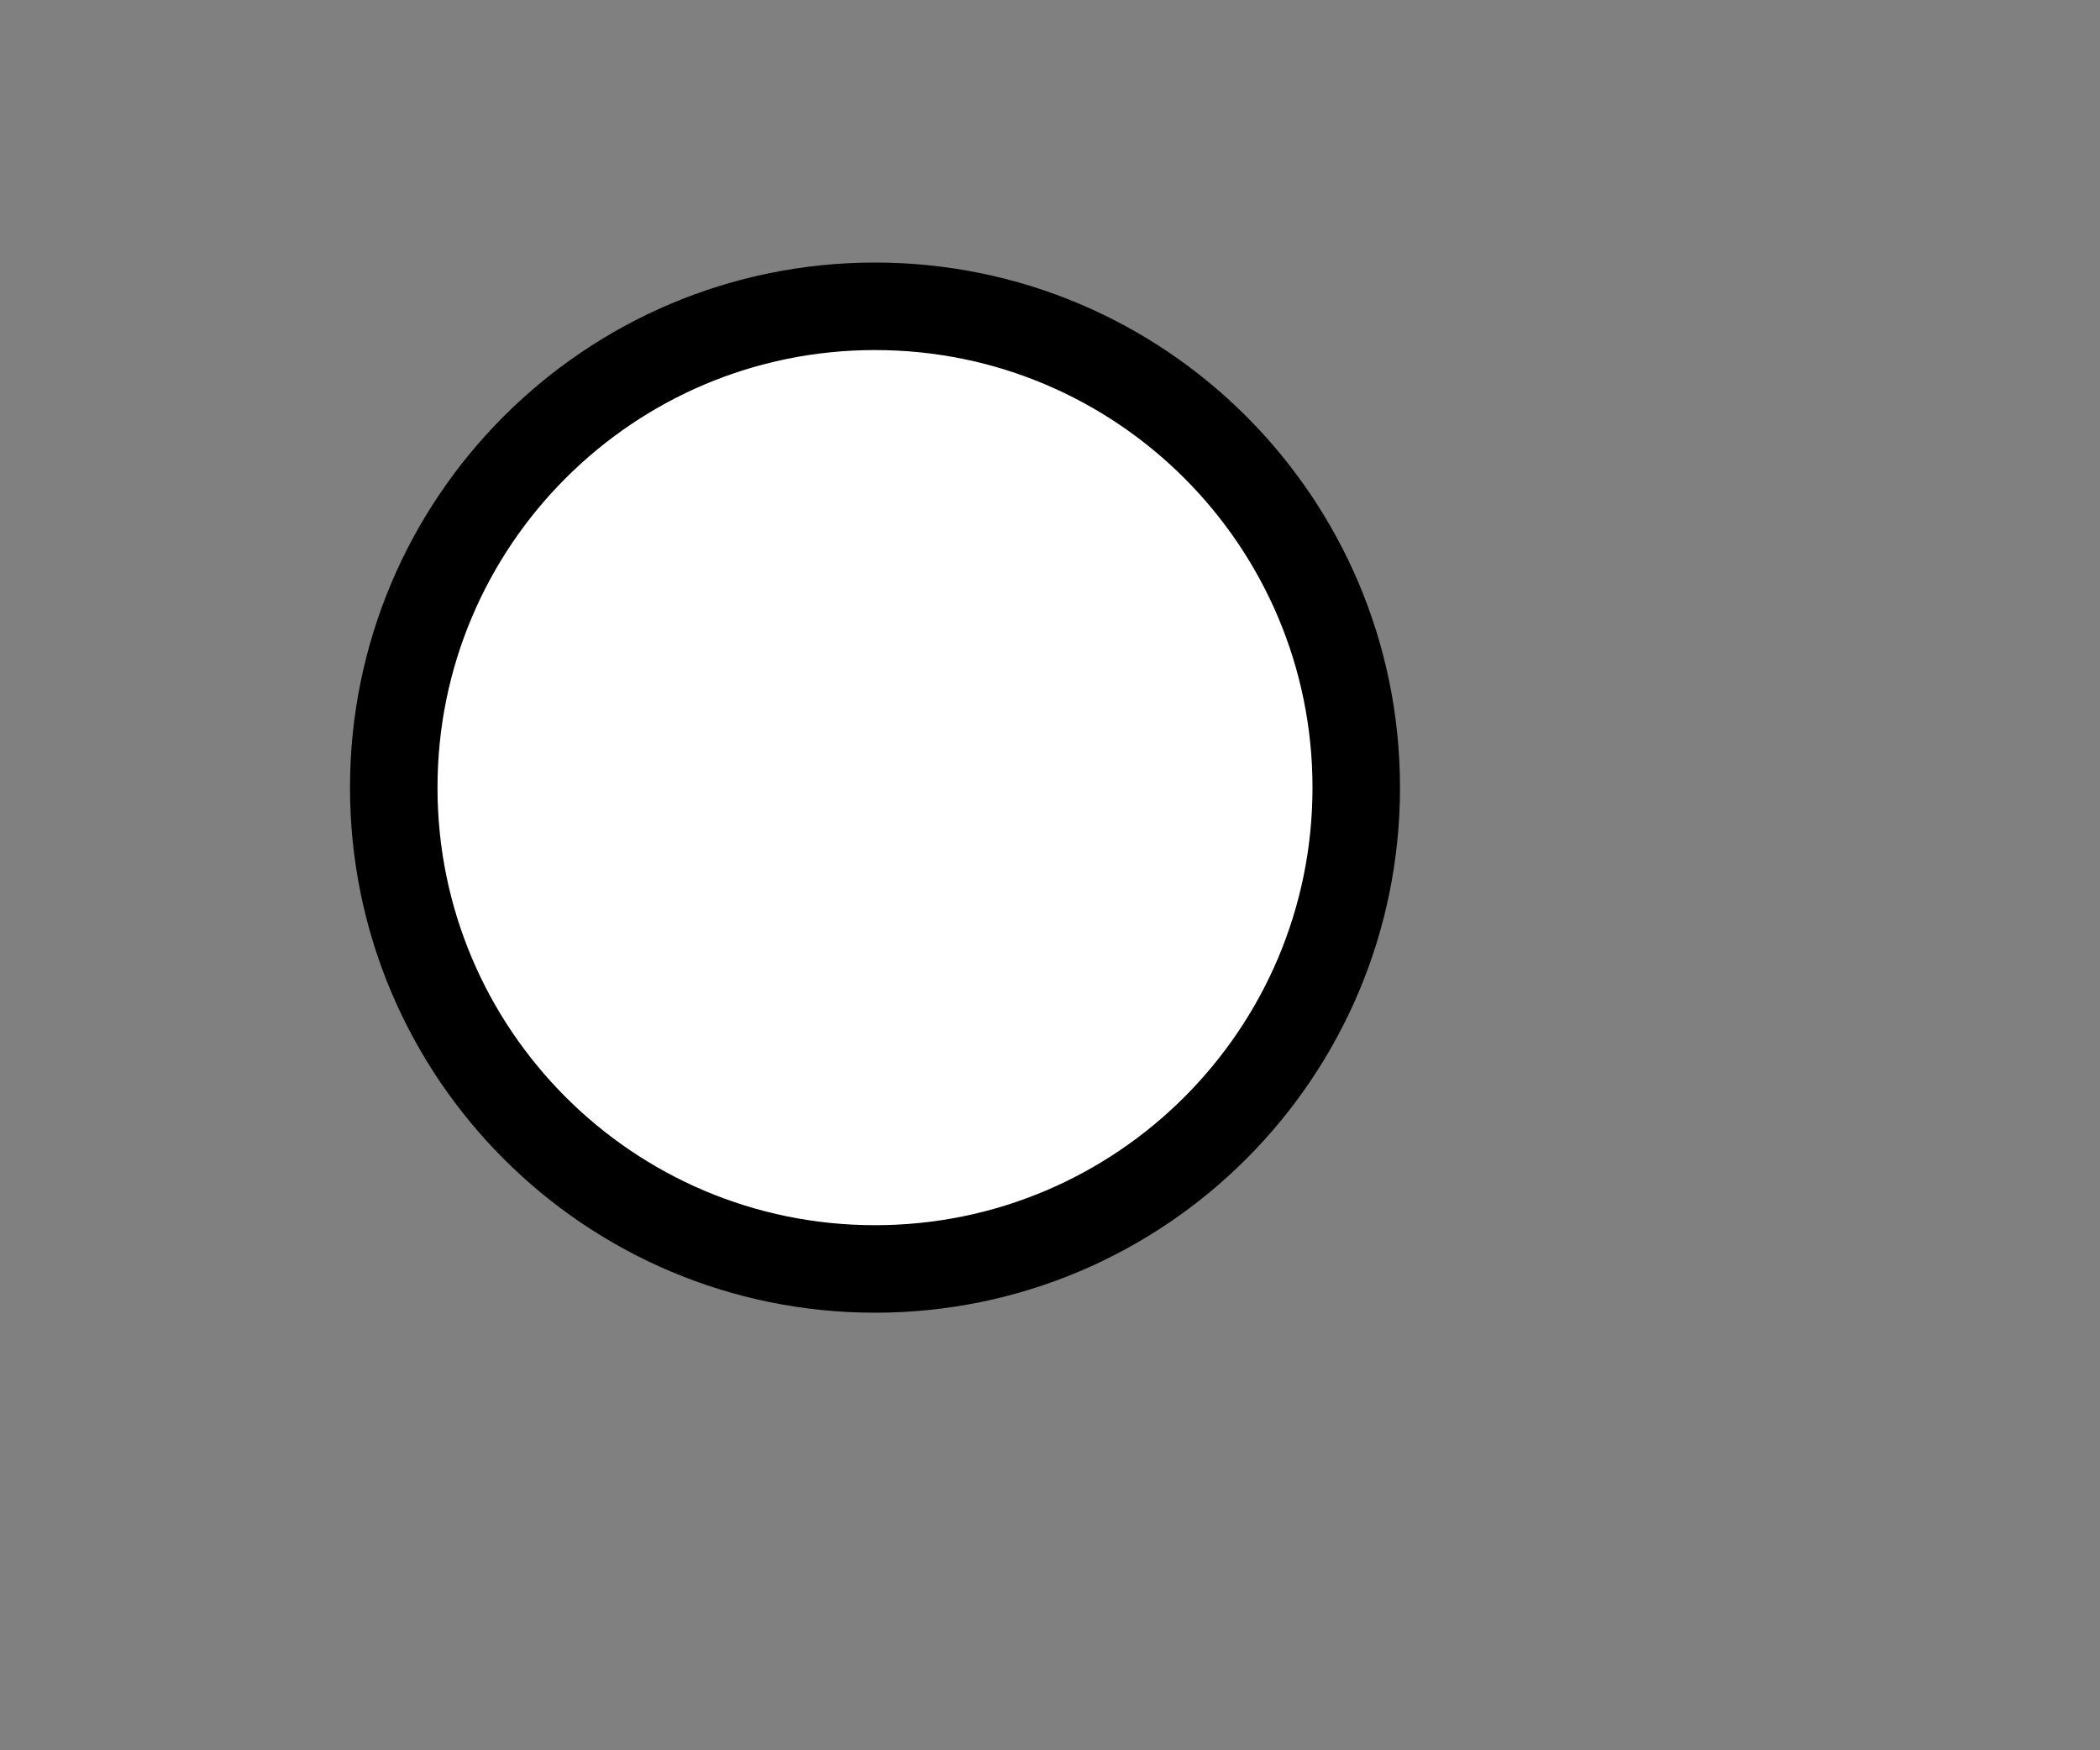 <svg width="24" height="20" viewBox="0 0 24 20" fill="none" xmlns="http://www.w3.org/2000/svg">
<rect x="0" y="0" width="24" height="20" fill="#808080" stroke="none"/>
<path d="M15.5 9C15.5 12.038 13.038 14.5 10 14.5C6.962 14.5 4.5 12.038 4.5 9C4.5 5.962 6.962 3.5 10 3.5C13.038 3.5 15.5 5.962 15.5 9Z" fill="white" stroke="black"/>
</svg>
